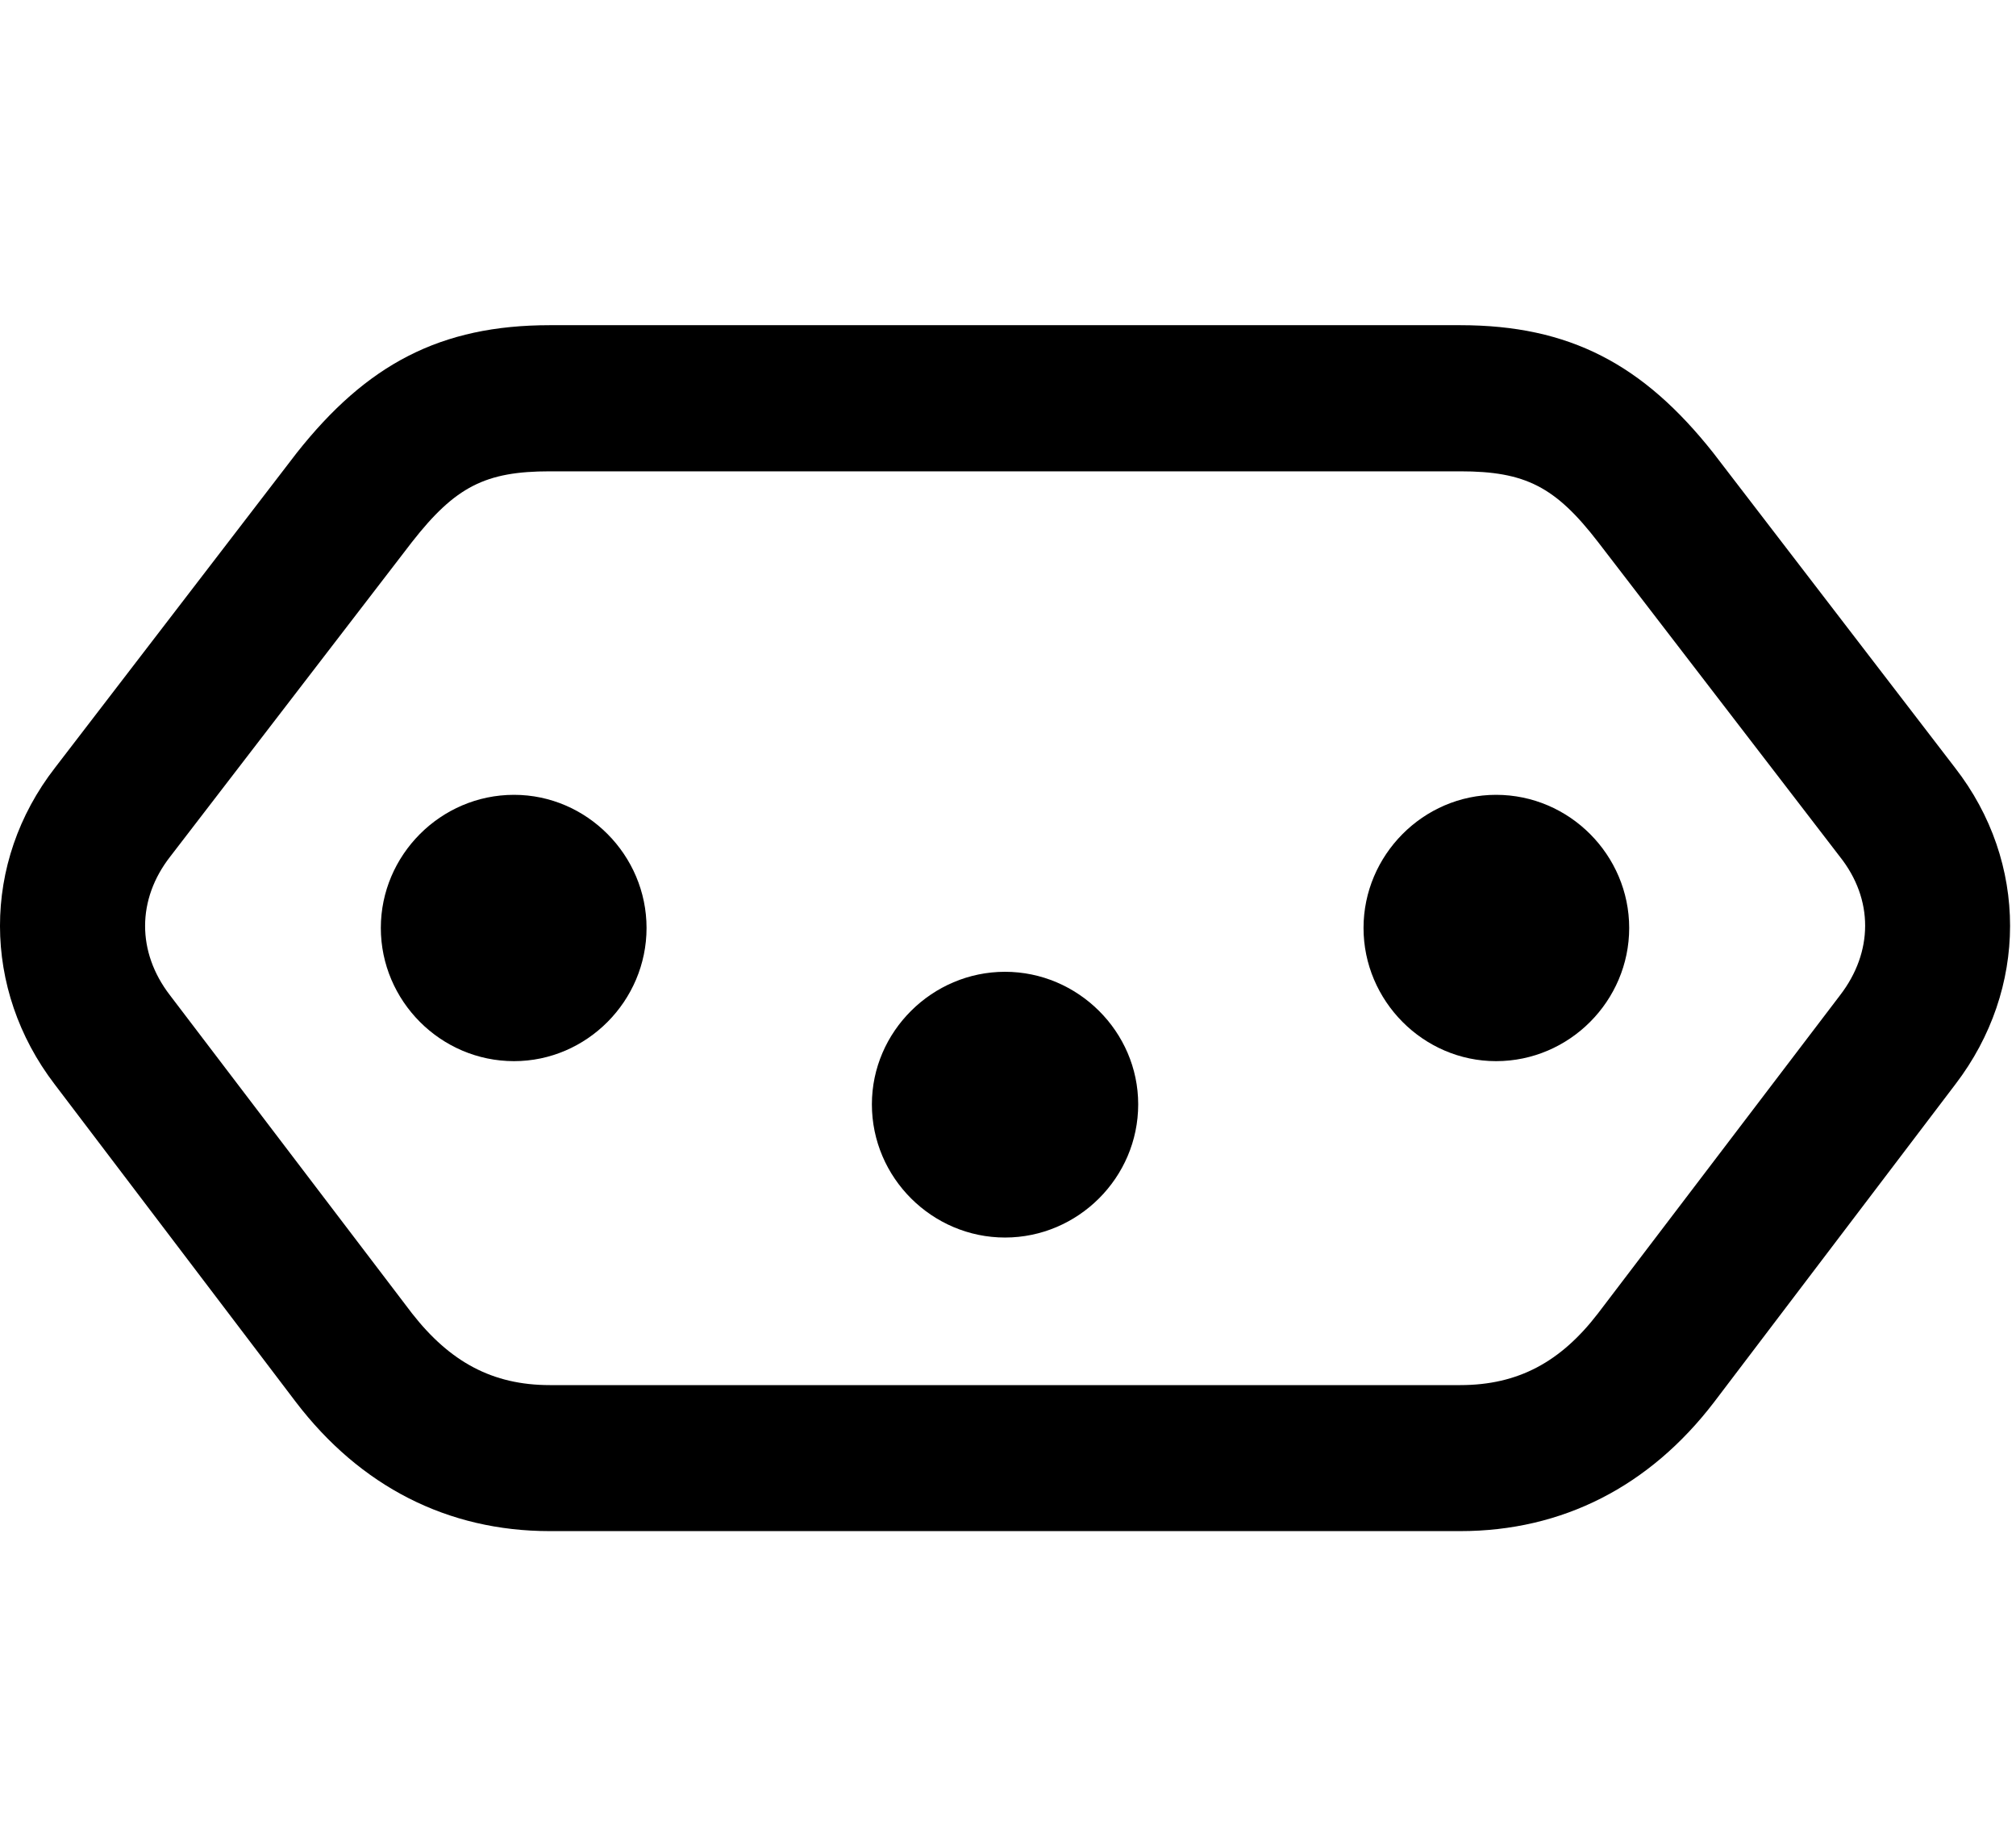 <svg width="31" height="28" viewBox="0 0 31 28" fill="none" xmlns="http://www.w3.org/2000/svg">
<path d="M8.454 5C6.772 5 5.64 5.602 4.564 6.962L0.847 11.803C-0.289 13.265 -0.273 15.214 0.838 16.669L4.55 21.558C5.54 22.854 6.882 23.542 8.454 23.542H22.454C24.026 23.542 25.367 22.854 26.358 21.558L30.07 16.669C31.183 15.212 31.197 13.263 30.061 11.803L26.344 6.962C25.267 5.602 24.136 5 22.454 5H8.454ZM8.454 7.247H22.454C23.454 7.247 23.916 7.482 24.573 8.334L28.29 13.17C28.814 13.829 28.805 14.64 28.295 15.302L24.571 20.196C23.998 20.941 23.344 21.297 22.454 21.297H8.454C7.573 21.297 6.92 20.941 6.337 20.196L2.613 15.302C2.103 14.64 2.103 13.829 2.618 13.17L6.335 8.334C7.002 7.482 7.464 7.247 8.454 7.247Z" fill="black"/>
<path d="M7.904 12.221C6.775 12.221 5.856 13.149 5.856 14.268C5.856 15.388 6.775 16.316 7.904 16.316C9.024 16.316 9.942 15.388 9.942 14.268C9.942 13.149 9.024 12.221 7.904 12.221ZM15.454 14.942C14.335 14.942 13.407 15.861 13.407 16.98C13.407 18.11 14.335 19.028 15.454 19.028C16.574 19.028 17.502 18.11 17.502 16.98C17.502 15.861 16.574 14.942 15.454 14.942ZM23.005 12.221C21.885 12.221 20.967 13.149 20.967 14.268C20.967 15.388 21.885 16.316 23.005 16.316C24.134 16.316 25.052 15.388 25.052 14.268C25.052 13.149 24.134 12.221 23.005 12.221Z" fill="black"/>
</svg>
